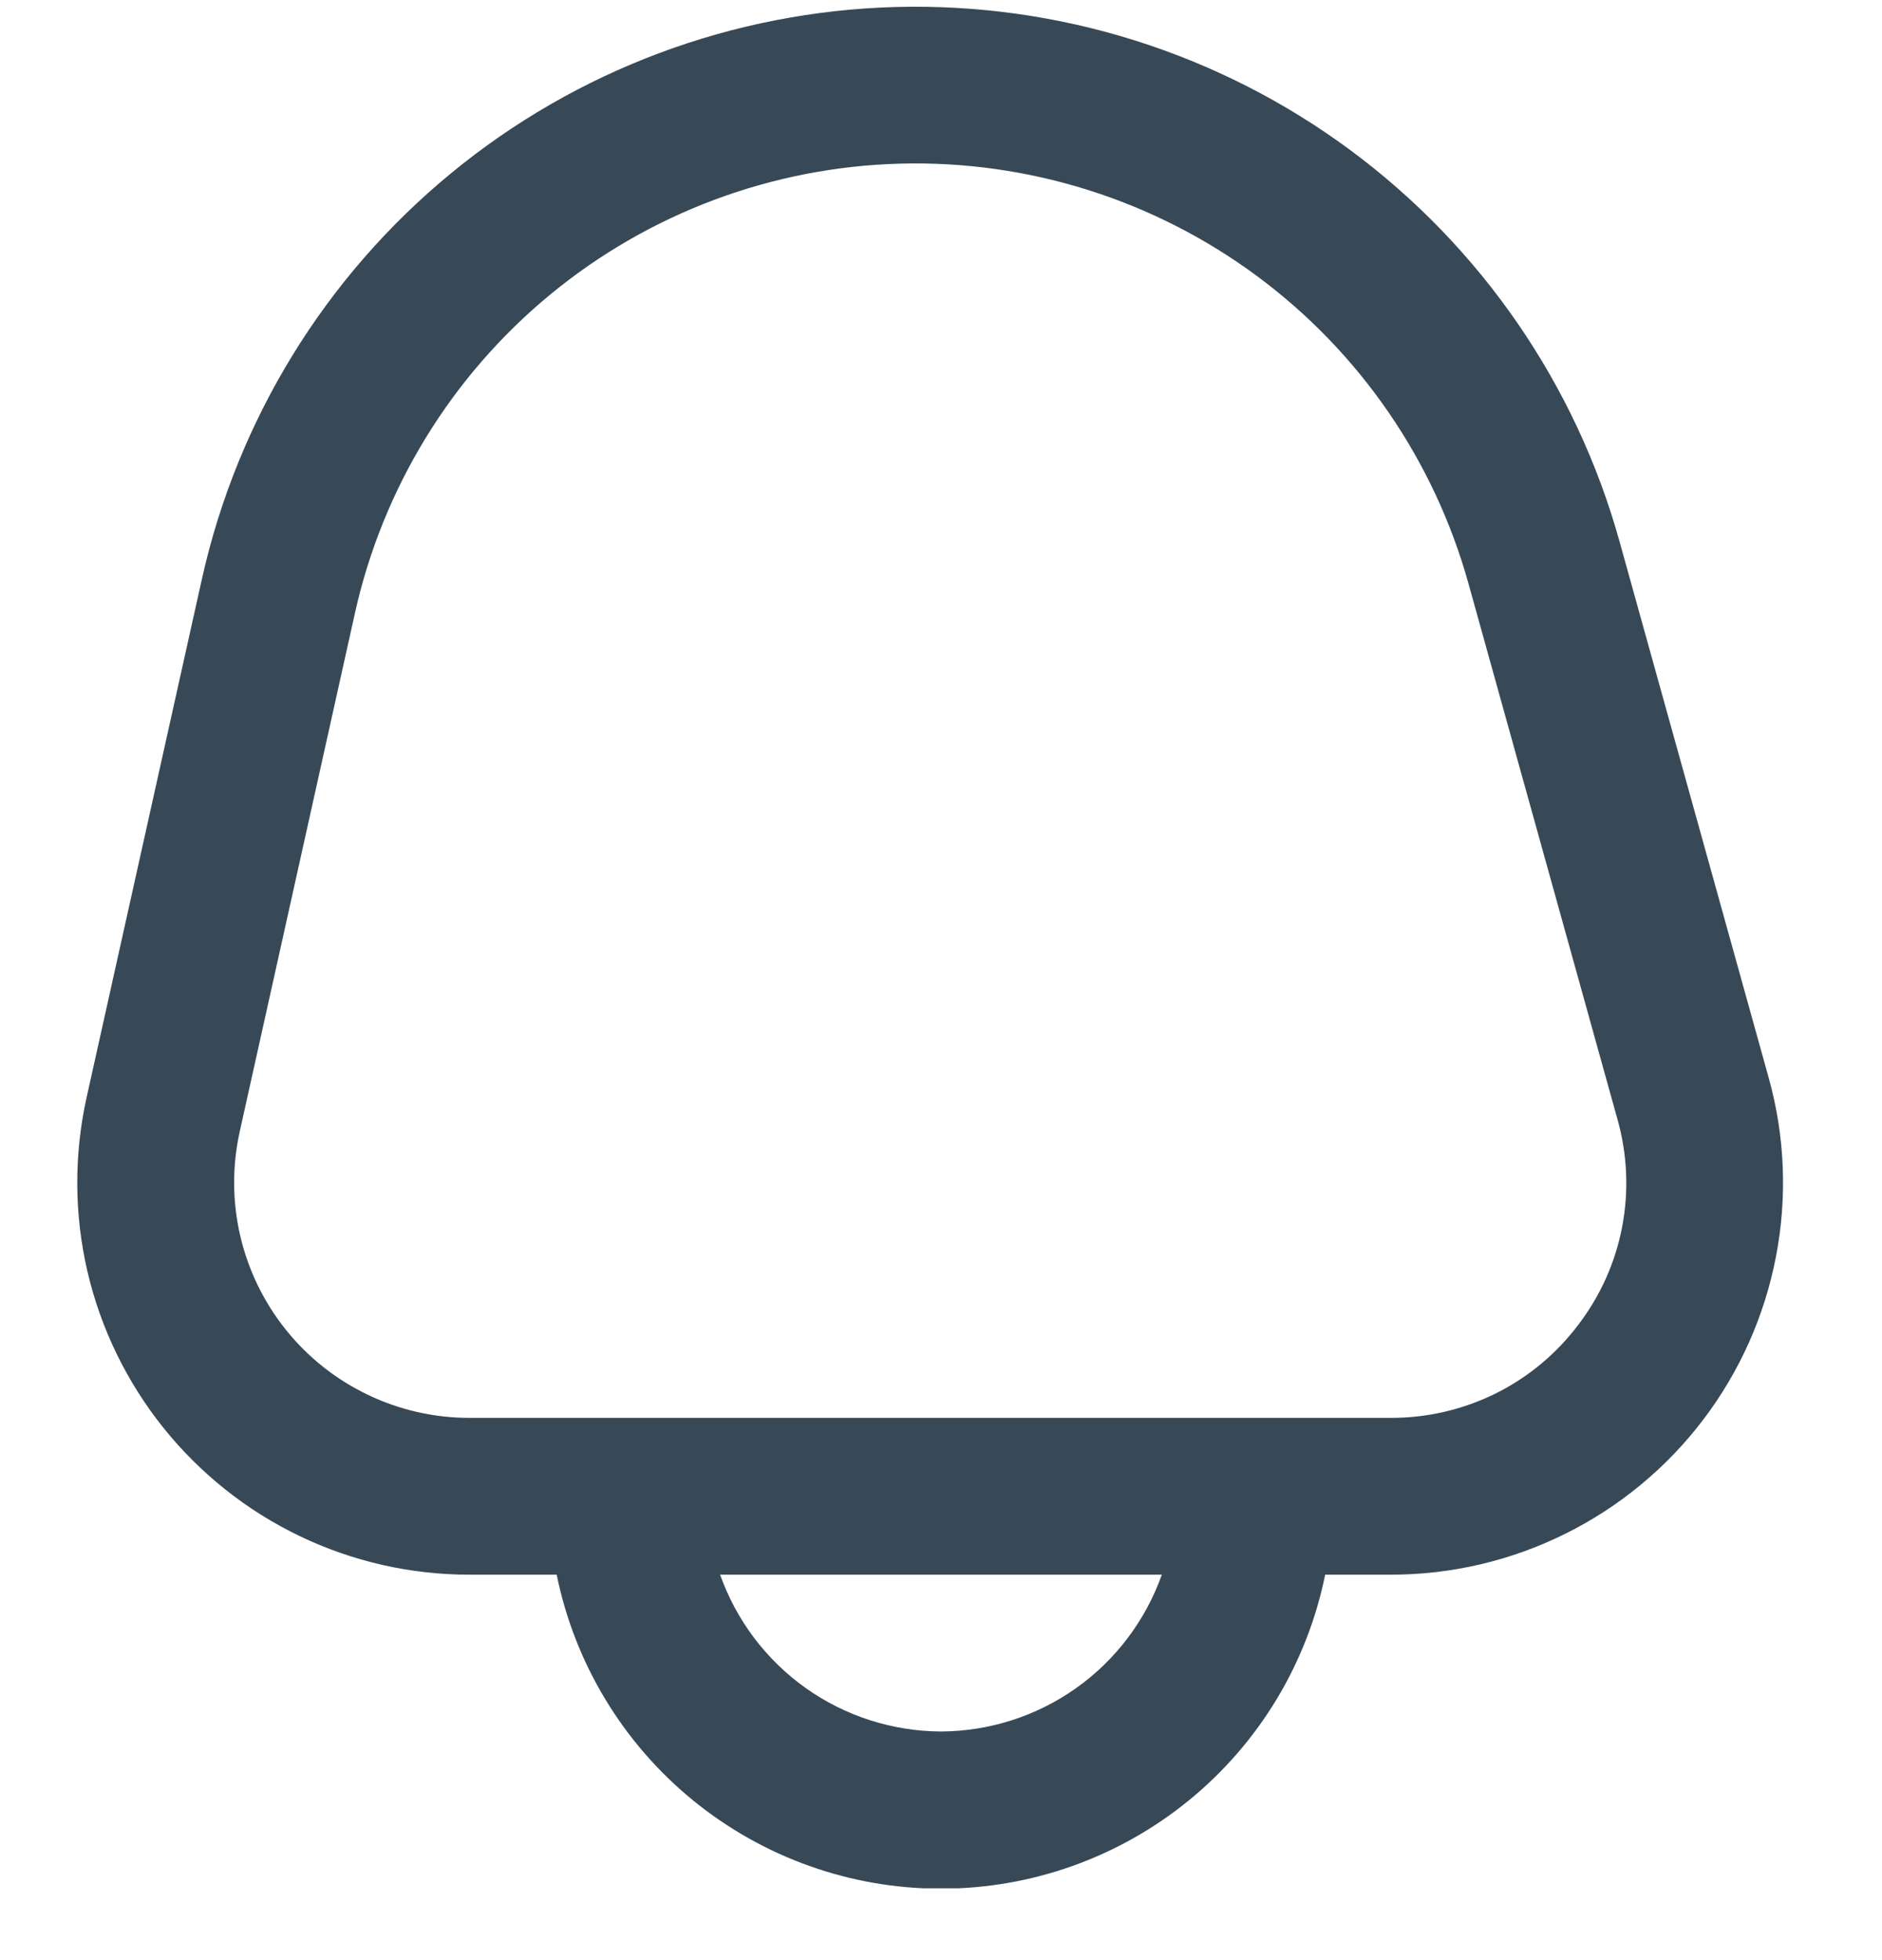 <svg width="24" height="25" viewBox="0 0 24 25" fill="none" xmlns="http://www.w3.org/2000/svg">
<g clip-path="url(#clip0_426_3084)">
<path d="M22.555 13.746L20.654 6.91C20.098 4.907 18.887 3.148 17.216 1.912C15.544 0.676 13.508 0.035 11.43 0.089C9.352 0.144 7.352 0.891 5.748 2.213C4.143 3.535 3.027 5.355 2.575 7.384L1.104 13.999C0.942 14.73 0.946 15.488 1.115 16.217C1.285 16.946 1.617 17.628 2.085 18.212C2.554 18.796 3.147 19.268 3.822 19.592C4.497 19.916 5.237 20.084 5.985 20.084H7.099C7.329 21.214 7.942 22.23 8.835 22.96C9.728 23.69 10.846 24.089 11.999 24.089C13.153 24.089 14.271 23.69 15.164 22.96C16.057 22.23 16.67 21.214 16.899 20.084H17.738C18.508 20.084 19.269 19.906 19.959 19.563C20.65 19.221 21.252 18.723 21.718 18.11C22.185 17.496 22.503 16.783 22.648 16.026C22.794 15.269 22.762 14.488 22.555 13.746H22.555ZM11.999 22.084C11.381 22.081 10.779 21.888 10.275 21.53C9.771 21.172 9.39 20.667 9.183 20.084H14.816C14.609 20.667 14.228 21.172 13.724 21.53C13.22 21.888 12.618 22.081 11.999 22.084ZM20.125 16.899C19.847 17.268 19.486 17.568 19.071 17.774C18.656 17.979 18.199 18.085 17.736 18.084H5.985C5.536 18.084 5.093 17.983 4.688 17.788C4.283 17.594 3.927 17.311 3.646 16.961C3.365 16.61 3.166 16.201 3.064 15.764C2.962 15.326 2.96 14.871 3.057 14.433L4.527 7.817C4.882 6.223 5.759 4.793 7.019 3.755C8.279 2.717 9.85 2.13 11.482 2.087C13.114 2.044 14.714 2.548 16.027 3.519C17.34 4.49 18.29 5.872 18.727 7.445L20.628 14.281C20.753 14.726 20.773 15.195 20.686 15.649C20.599 16.104 20.407 16.531 20.125 16.899Z" fill="#374957"/>
</g>
<defs>
<clipPath id="clip0_426_3084">
<rect width="24" height="24" fill="white" transform="translate(0 0.084)"/>
</clipPath>
</defs>
</svg>
